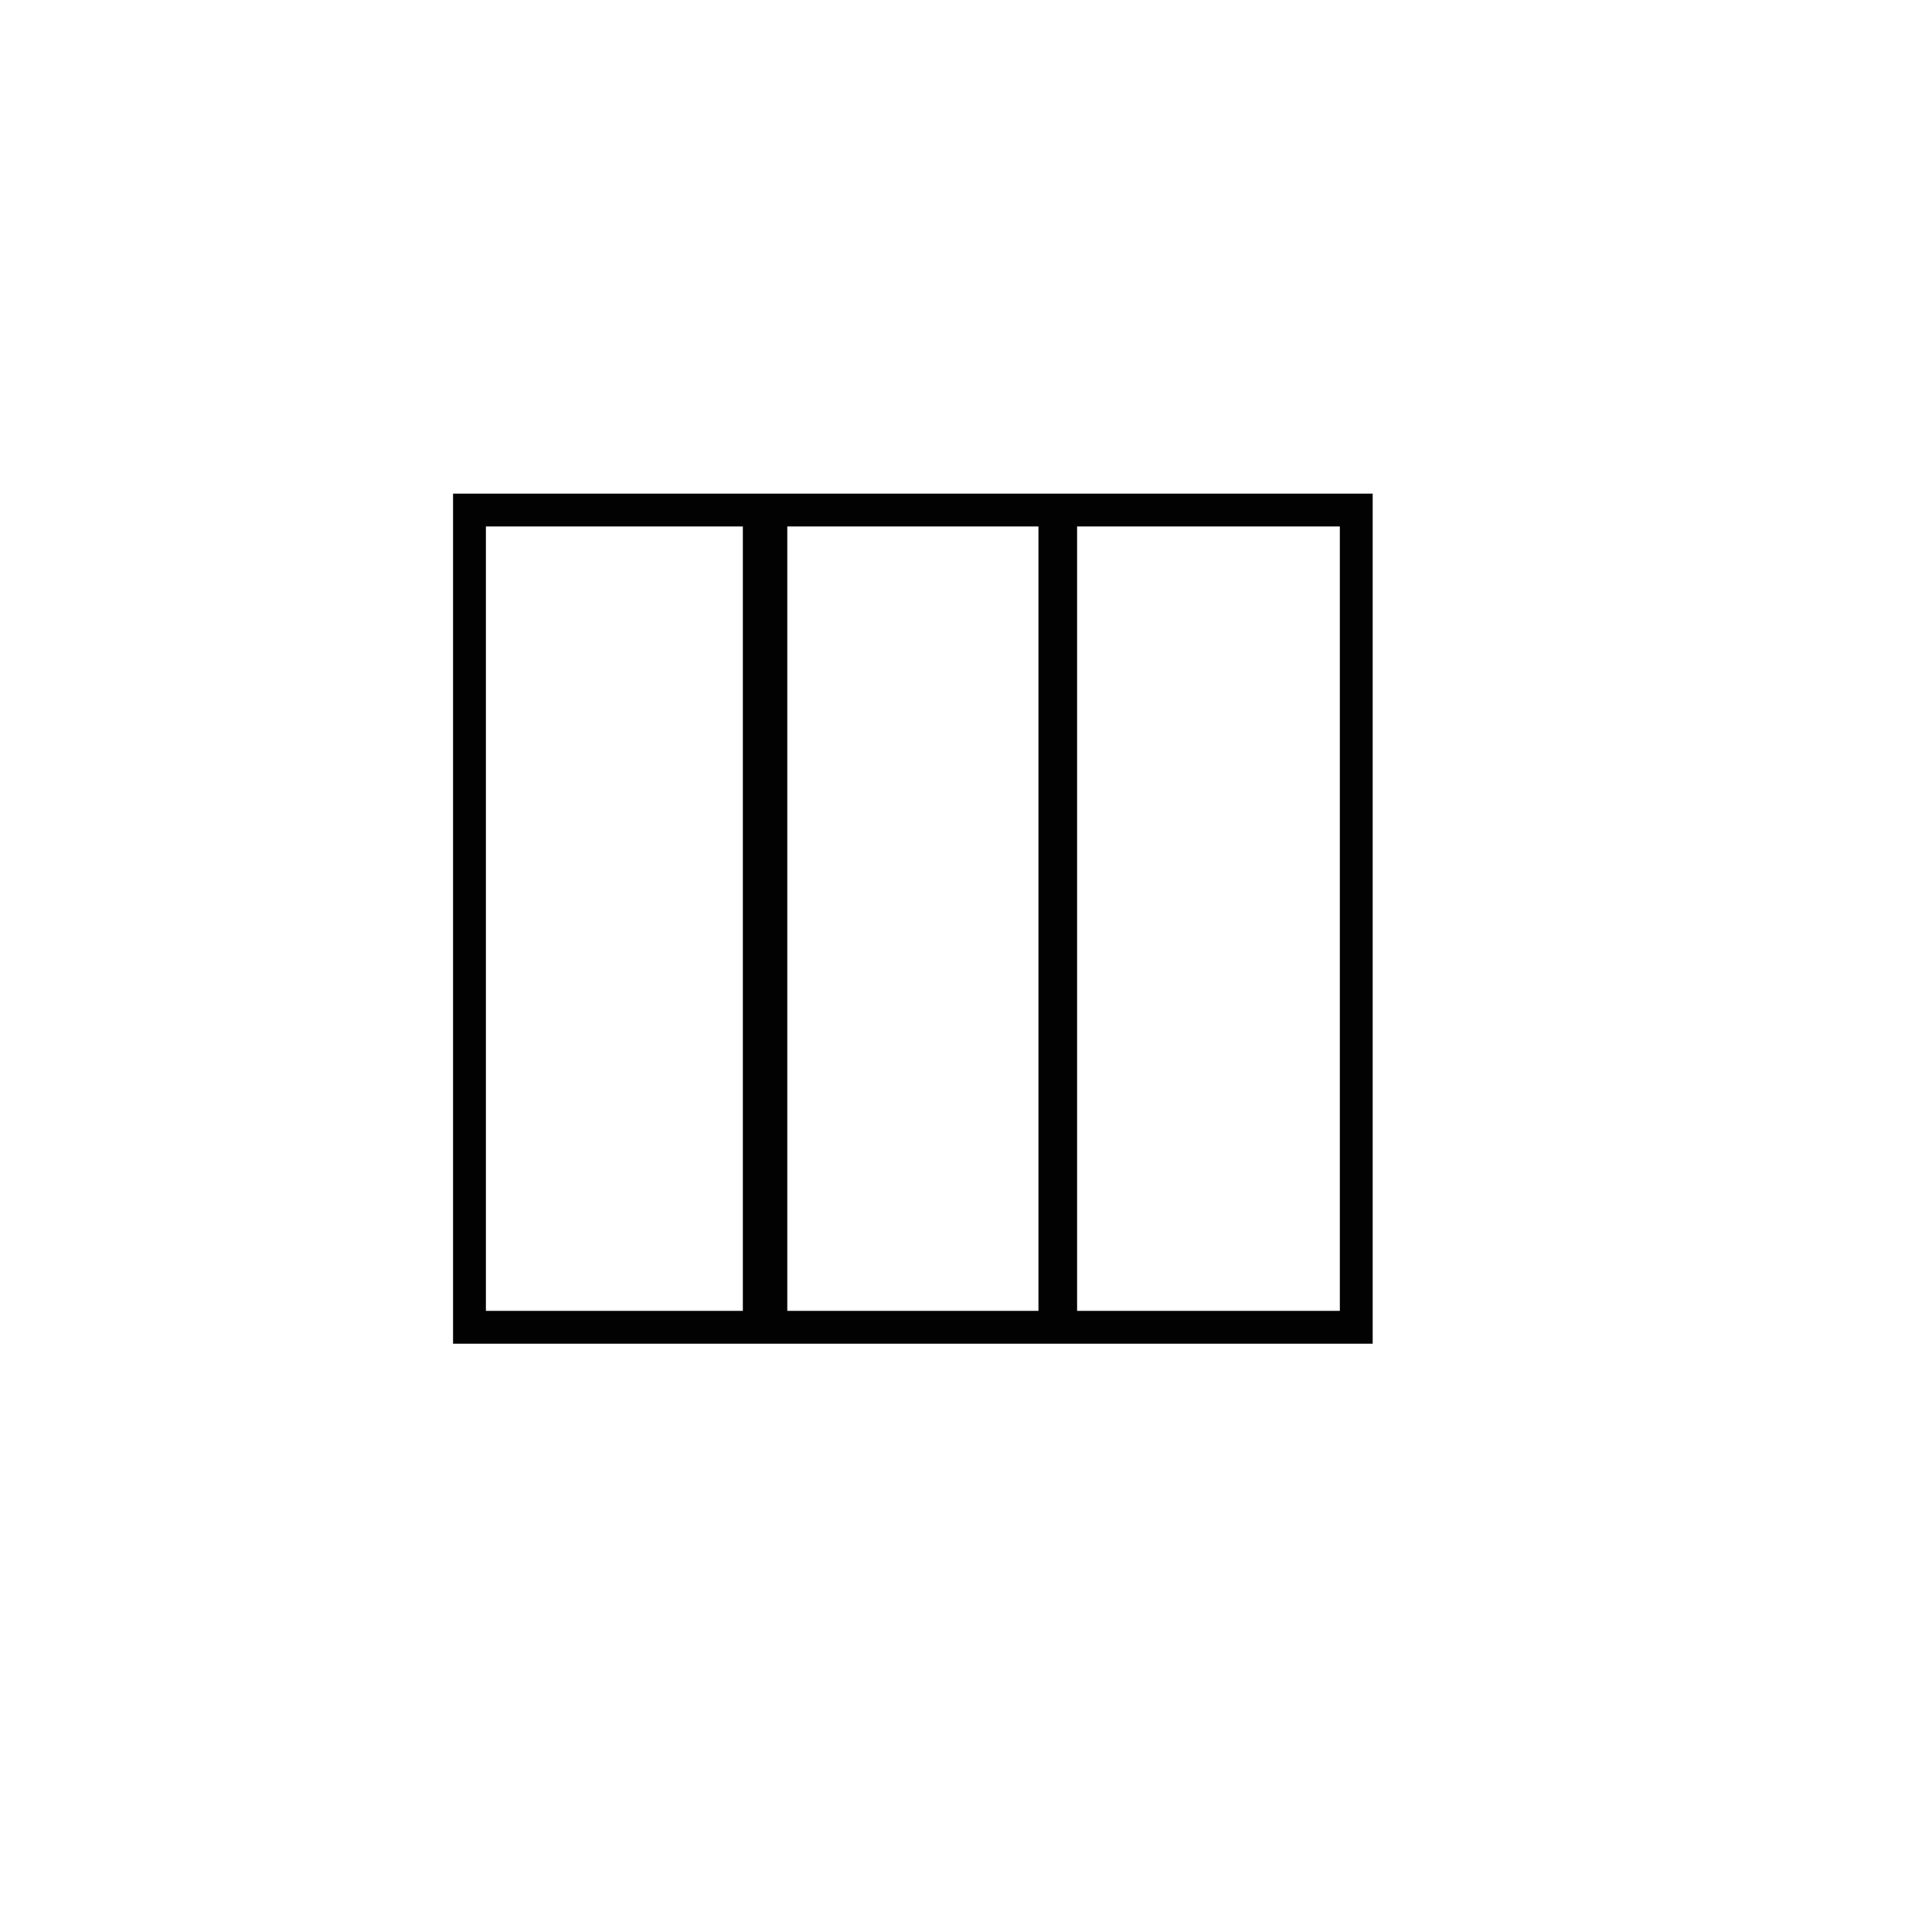 ﻿<?xml version="1.0" encoding="utf-8" standalone="no"?>
<svg xmlns:dc="http://purl.org/dc/elements/1.1/" xmlns:cc="http://creativecommons.org/ns#" xmlns:rdf="http://www.w3.org/1999/02/22-rdf-syntax-ns#" xmlns:svg="http://www.w3.org/2000/svg" xmlns="http://www.w3.org/2000/svg" xmlns:sodipodi="http://sodipodi.sourceforge.net/DTD/sodipodi-0.dtd" xmlns:inkscape="http://www.inkscape.org/namespaces/inkscape" height="1" version="1.1" width="1" id="svg2" inkscape:version="0.91 r13725" sodipodi:docname="黄铁矿.svg">
  <defs id="defs6">
    <pattern width="1" height="1" id="黄铁矿" patternContentUnits="objectBoundingBox">
      <path id="rect4133-1-8" style="opacity:0.991;fill:none;fill-opacity:1;stroke:#000000;stroke-width:0.017;stroke-miterlimit:4;stroke-dasharray:none;stroke-opacity:1" d="m 0.546,0.264 0.156,0 0,0.423 -0.156,0 z m -0.153,0 0.156,0 0,0.423 -0.156,0 z m -0.15,0 0.156,0 0,0.423 -0.156,0 z" />
    </pattern>
  </defs>
  <sodipodi:namedview pagecolor="#ffffff" bordercolor="#666666" borderopacity="1" objecttolerance="10" gridtolerance="10" guidetolerance="10" inkscape:pageopacity="0" inkscape:pageshadow="2" inkscape:window-width="1600" inkscape:window-height="838" id="namedview4" showgrid="false" inkscape:zoom="256" inkscape:cx="1.9863281" inkscape:cy="-0.05078125" inkscape:window-x="-8" inkscape:window-y="-8" inkscape:window-maximized="1" inkscape:current-layer="svg2" />
  <path id="rect4133-1-8" style="opacity:0.991;fill:none;fill-opacity:1;stroke:#000000;stroke-width:0.017;stroke-miterlimit:4;stroke-dasharray:none;stroke-opacity:1" d="m 0.546,0.264 0.156,0 0,0.423 -0.156,0 z m -0.153,0 0.156,0 0,0.423 -0.156,0 z m -0.15,0 0.156,0 0,0.423 -0.156,0 z" />
</svg>